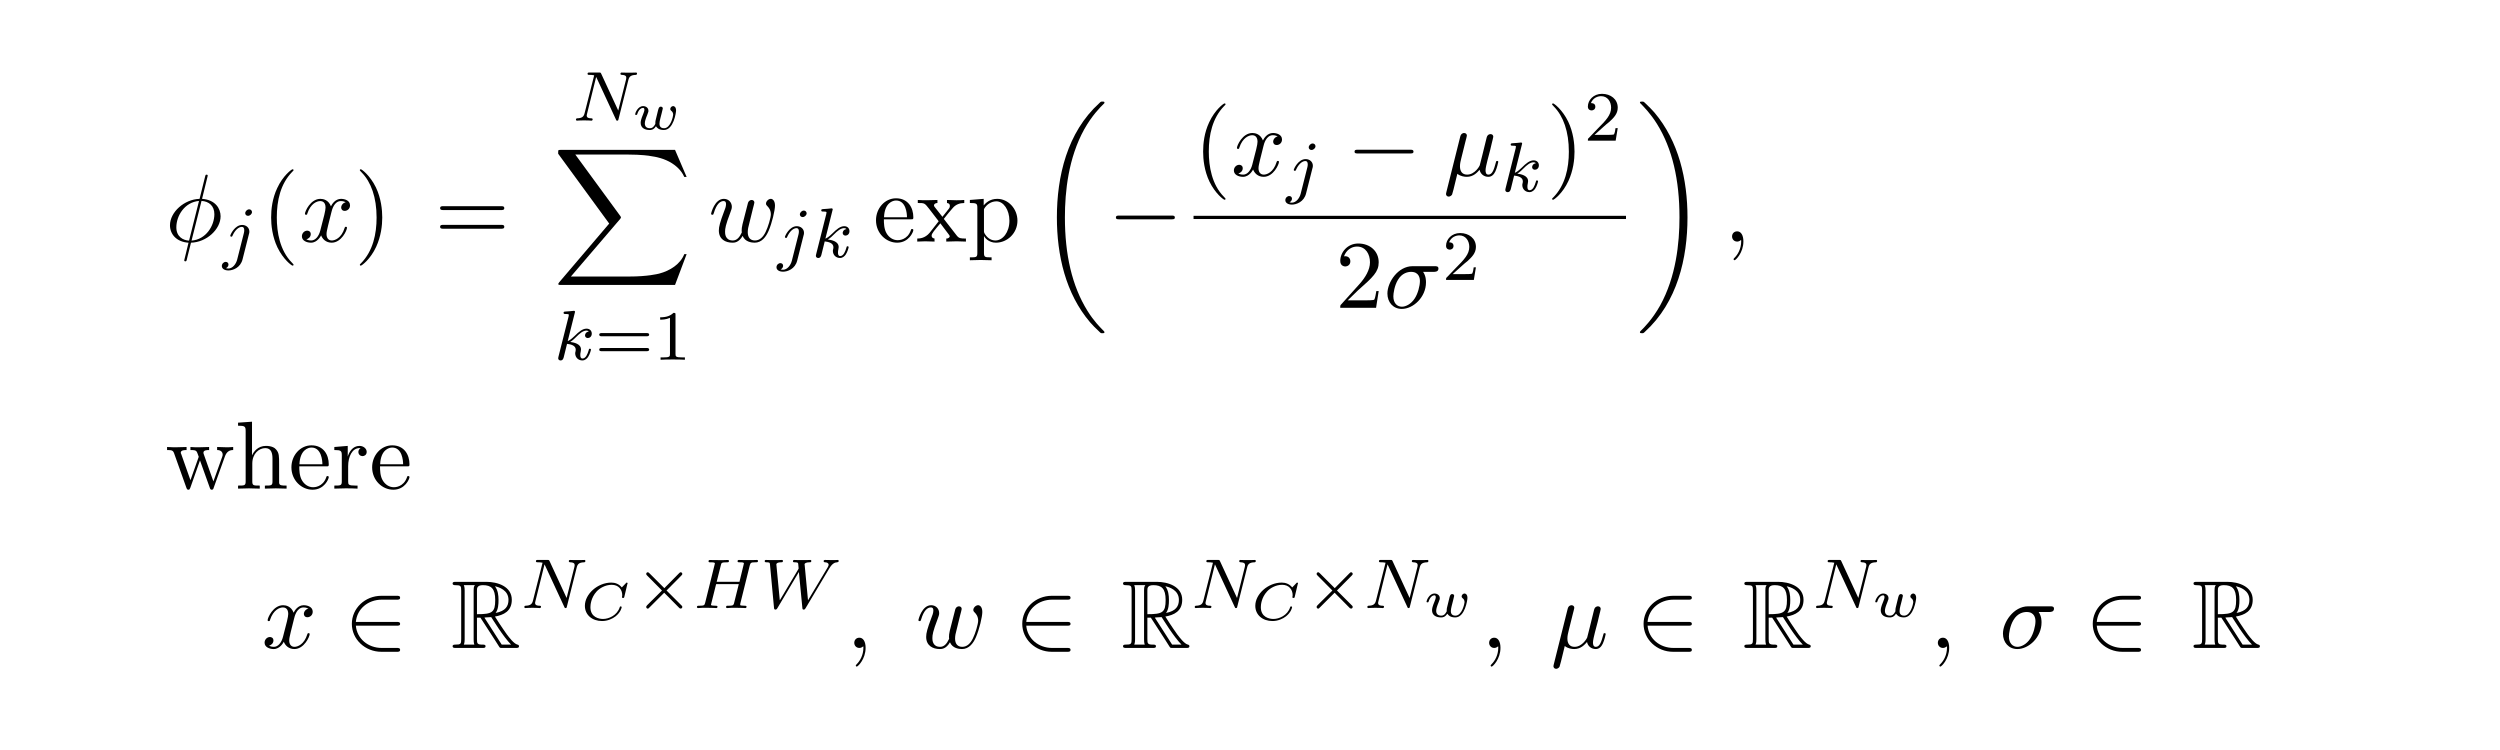 <?xml version="1.0" encoding="UTF-8" standalone="no"?>
<svg
   version="1.2"
   xmlns="http://www.w3.org/2000/svg"
   xmlns:svg="http://www.w3.org/2000/svg"
   xmlns:xlink="http://www.w3.org/1999/xlink"
   preserveAspectRatio="xMidYMid"
   viewBox="0 0 12000 3600"
   height="36mm"
   width="120mm">
 <defs>
  <symbol overflow="visible" id="glyph0-1">
   <path d="m 3.203,-6.984 c 0,-0.25 0,-0.281 -0.25,-0.281 C 2.281,-6.562 1.312,-6.562 0.969,-6.562 v 0.328 c 0.219,0 0.859,0 1.438,-0.281 v 5.656 c 0,0.391 -0.047,0.516 -1.016,0.516 H 1.031 V 0 c 0.391,-0.031 1.328,-0.031 1.766,-0.031 0.438,0 1.391,0 1.766,0.031 V -0.344 H 4.219 c -0.984,0 -1.016,-0.109 -1.016,-0.516 z m 0,0" />
  </symbol>
  <symbol overflow="visible" id="glyph0-2">
   <path d="m 3.609,2.625 c 0,-0.047 0,-0.062 -0.188,-0.25 C 2.062,1 1.719,-1.062 1.719,-2.719 c 0,-1.906 0.406,-3.797 1.75,-5.172 0.141,-0.125 0.141,-0.141 0.141,-0.188 0,-0.062 -0.047,-0.094 -0.109,-0.094 -0.109,0 -1.094,0.734 -1.734,2.125 -0.562,1.188 -0.688,2.406 -0.688,3.328 0,0.844 0.125,2.156 0.719,3.391 C 2.453,2.016 3.391,2.719 3.5,2.719 3.562,2.719 3.609,2.688 3.609,2.625 Z m 0,0" />
  </symbol>
  <symbol overflow="visible" id="glyph0-3">
   <path d="m 3.156,-2.719 c 0,-0.859 -0.125,-2.172 -0.719,-3.406 -0.656,-1.344 -1.594,-2.047 -1.703,-2.047 -0.062,0 -0.109,0.031 -0.109,0.094 0,0.047 0,0.062 0.203,0.266 1.062,1.078 1.688,2.812 1.688,5.094 0,1.859 -0.406,3.781 -1.75,5.156 C 0.625,2.562 0.625,2.578 0.625,2.625 c 0,0.062 0.047,0.094 0.109,0.094 0.109,0 1.094,-0.734 1.734,-2.125 0.547,-1.188 0.688,-2.406 0.688,-3.312 z m 0,0" />
  </symbol>
  <symbol overflow="visible" id="glyph0-4">
   <path d="m 7.5,-3.562 c 0.156,0 0.359,0 0.359,-0.219 C 7.859,-4 7.656,-4 7.5,-4 H 0.969 c -0.156,0 -0.359,0 -0.359,0.219 0,0.219 0.203,0.219 0.375,0.219 z m 0,2.109 c 0.156,0 0.359,0 0.359,-0.219 0,-0.219 -0.203,-0.219 -0.359,-0.219 H 0.984 c -0.172,0 -0.375,0 -0.375,0.219 0,0.219 0.203,0.219 0.359,0.219 z m 0,0" />
  </symbol>
  <symbol overflow="visible" id="glyph0-5">
   <path d="m 1.219,-2.75 c 0.062,-1.625 0.984,-1.891 1.359,-1.891 1.125,0 1.234,1.469 1.234,1.891 z M 1.203,-2.516 H 4.25 c 0.25,0 0.281,0 0.281,-0.234 0,-1.078 -0.594,-2.141 -1.953,-2.141 -1.266,0 -2.266,1.125 -2.266,2.484 0,1.469 1.141,2.531 2.391,2.531 1.328,0 1.828,-1.219 1.828,-1.422 0,-0.109 -0.094,-0.125 -0.141,-0.125 -0.109,0 -0.125,0.062 -0.141,0.141 -0.391,1.125 -1.375,1.125 -1.484,1.125 -0.547,0 -0.984,-0.328 -1.234,-0.734 C 1.203,-1.406 1.203,-2.125 1.203,-2.516 Z m 0,0" />
  </symbol>
  <symbol overflow="visible" id="glyph0-6">
   <path d="m 3.125,-2.562 c 0.328,-0.422 0.75,-0.953 1.016,-1.234 0.328,-0.391 0.781,-0.562 1.297,-0.562 v -0.344 c -0.297,0.031 -0.609,0.031 -0.906,0.031 -0.328,0 -0.906,-0.016 -1.047,-0.031 v 0.344 C 3.719,-4.344 3.812,-4.203 3.812,-4.031 c 0,0.188 -0.109,0.328 -0.172,0.391 L 2.969,-2.797 2.109,-3.891 C 2.016,-4 2.016,-4.031 2.016,-4.094 2.016,-4.25 2.188,-4.359 2.406,-4.359 v -0.344 c -0.297,0.016 -1.016,0.031 -1.188,0.031 -0.219,0 -0.734,0 -1.031,-0.031 v 0.344 c 0.766,0 0.766,0 1.281,0.656 L 2.547,-2.297 1.531,-1 C 1,-0.359 0.359,-0.344 0.125,-0.344 V 0 C 0.422,-0.016 0.75,-0.031 1.031,-0.031 1.359,-0.031 1.812,-0.016 2.078,0 V -0.344 C 1.828,-0.375 1.75,-0.516 1.75,-0.672 c 0,-0.25 0.328,-0.609 0.984,-1.391 L 3.562,-0.969 c 0.094,0.125 0.234,0.297 0.234,0.359 0,0.094 -0.094,0.266 -0.391,0.266 V 0 C 3.734,-0.016 4.344,-0.031 4.578,-0.031 4.875,-0.031 5.297,-0.016 5.625,0 v -0.344 c -0.594,0 -0.781,-0.016 -1.031,-0.328 z m 0,0" />
  </symbol>
  <symbol overflow="visible" id="glyph0-7">
   <path d="m 1.875,-4.094 v -0.734 l -1.562,0.125 v 0.344 c 0.766,0 0.844,0.062 0.844,0.547 v 5.094 c 0,0.5 -0.125,0.5 -0.844,0.5 v 0.328 c 0.359,0 0.938,-0.031 1.219,-0.031 0.297,0 0.844,0.031 1.234,0.031 V 1.781 c -0.734,0 -0.859,0 -0.859,-0.5 V -0.641 C 1.969,-0.469 2.422,0.125 3.25,0.125 c 1.297,0 2.438,-1.078 2.438,-2.484 0,-1.375 -1.062,-2.469 -2.281,-2.469 -0.859,0 -1.312,0.484 -1.531,0.734 z M 1.906,-1.25 v -2.422 c 0.312,-0.562 0.859,-0.875 1.406,-0.875 0.797,0 1.469,0.953 1.469,2.188 0,1.328 -0.766,2.234 -1.578,2.234 -0.438,0 -0.844,-0.219 -1.141,-0.656 C 1.906,-1.016 1.906,-1.031 1.906,-1.25 Z m 0,0" />
  </symbol>
  <symbol overflow="visible" id="glyph0-8">
   <path d="m 1.391,-0.844 1.156,-1.125 c 1.703,-1.5 2.344,-2.094 2.344,-3.172 0,-1.25 -0.969,-2.125 -2.312,-2.125 -1.219,0 -2.031,1 -2.031,1.969 0,0.625 0.547,0.625 0.578,0.625 0.188,0 0.562,-0.141 0.562,-0.578 0,-0.297 -0.188,-0.578 -0.578,-0.578 -0.078,0 -0.109,0 -0.141,0.016 0.25,-0.703 0.844,-1.109 1.469,-1.109 1,0 1.469,0.875 1.469,1.781 0,0.859 -0.547,1.734 -1.141,2.406 l -2.094,2.328 c -0.125,0.125 -0.125,0.141 -0.125,0.406 H 4.594 L 4.891,-1.891 H 4.625 C 4.562,-1.578 4.5,-1.094 4.391,-0.922 4.312,-0.844 3.594,-0.844 3.344,-0.844 Z m 0,0" />
  </symbol>
  <symbol overflow="visible" id="glyph0-9">
   <path d="m 6.75,-3.672 c 0.203,-0.531 0.531,-0.688 0.922,-0.688 v -0.344 c -0.25,0.031 -0.562,0.031 -0.797,0.031 -0.328,0 -0.812,-0.016 -1.016,-0.031 v 0.344 c 0.391,0 0.625,0.203 0.625,0.516 0,0.062 0,0.094 -0.047,0.234 l -1,2.797 -1.078,-3.047 C 4.312,-3.984 4.312,-4.016 4.312,-4.062 c 0,-0.297 0.422,-0.297 0.641,-0.297 v -0.344 c -0.312,0.016 -0.875,0.031 -1.141,0.031 -0.328,0 -0.641,0 -0.969,-0.031 v 0.344 c 0.406,0 0.578,0.016 0.688,0.156 0.062,0.062 0.172,0.391 0.25,0.609 L 2.844,-0.953 1.812,-3.875 C 1.75,-4 1.75,-4.031 1.75,-4.062 c 0,-0.297 0.438,-0.297 0.656,-0.297 v -0.344 c -0.328,0.016 -0.938,0.031 -1.203,0.031 -0.031,0 -0.609,0 -1,-0.031 v 0.344 c 0.531,0 0.672,0.031 0.797,0.375 L 2.375,-0.125 c 0.062,0.156 0.094,0.25 0.234,0.25 0.141,0 0.156,-0.078 0.219,-0.219 L 3.922,-3.188 5.031,-0.094 C 5.078,0.031 5.109,0.125 5.25,0.125 c 0.156,0 0.188,-0.109 0.219,-0.219 z m 0,0" />
  </symbol>
  <symbol overflow="visible" id="glyph0-10">
   <path d="m 1.203,-0.828 c 0,0.484 -0.125,0.484 -0.859,0.484 V 0 c 0.391,-0.016 0.938,-0.031 1.234,-0.031 0.281,0 0.859,0.016 1.219,0.031 v -0.344 c -0.719,0 -0.844,0 -0.844,-0.484 v -2 c 0,-1.141 0.766,-1.75 1.469,-1.75 0.688,0 0.812,0.594 0.812,1.203 v 2.547 c 0,0.484 -0.125,0.484 -0.859,0.484 V 0 c 0.391,-0.016 0.938,-0.031 1.234,-0.031 0.281,0 0.859,0.016 1.219,0.031 v -0.344 c -0.562,0 -0.828,0 -0.844,-0.328 V -2.75 c 0,-0.938 0,-1.281 -0.344,-1.672 -0.141,-0.188 -0.5,-0.406 -1.141,-0.406 -0.922,0 -1.391,0.656 -1.578,1.078 V -7.562 L 0.344,-7.453 v 0.344 c 0.766,0 0.859,0.078 0.859,0.609 z m 0,0" />
  </symbol>
  <symbol overflow="visible" id="glyph0-11">
   <path d="m 1.828,-3.625 v -1.203 l -1.516,0.125 v 0.344 c 0.75,0 0.844,0.078 0.844,0.609 v 2.922 c 0,0.484 -0.125,0.484 -0.844,0.484 V 0 c 0.422,-0.016 0.938,-0.031 1.234,-0.031 0.438,0 0.953,0 1.391,0.031 V -0.344 H 2.703 c -0.812,0 -0.828,-0.109 -0.828,-0.5 v -1.688 c 0,-1.078 0.453,-2.047 1.281,-2.047 0.078,0 0.109,0 0.125,0.016 -0.031,0 -0.25,0.141 -0.25,0.422 0,0.297 0.234,0.469 0.469,0.469 0.203,0 0.469,-0.141 0.469,-0.484 0,-0.344 -0.344,-0.672 -0.812,-0.672 -0.797,0 -1.188,0.734 -1.328,1.203 z m 0,0" />
  </symbol>
  <symbol overflow="visible" id="glyph1-1">
   <path d="m 4.766,-7.312 c 0,-0.016 0.031,-0.141 0.031,-0.141 0,-0.016 0,-0.109 -0.125,-0.109 -0.109,0 -0.125,0.031 -0.172,0.219 l -0.625,2.516 c -1.734,0.047 -3.344,1.5 -3.344,2.984 0,1.031 0.766,1.891 2.094,1.969 C 2.547,0.469 2.469,0.812 2.375,1.156 2.25,1.672 2.141,2.078 2.141,2.109 c 0,0.109 0.078,0.125 0.125,0.125 C 2.328,2.234 2.344,2.219 2.375,2.188 2.406,2.172 2.469,1.906 2.5,1.75 L 2.906,0.125 C 4.672,0.078 6.25,-1.391 6.25,-2.859 6.25,-3.719 5.672,-4.719 4.156,-4.828 Z M 2.688,-0.109 c -0.656,-0.031 -1.438,-0.422 -1.438,-1.5 0,-1.312 0.938,-2.844 2.562,-2.984 z M 4.094,-4.594 c 0.828,0.047 1.453,0.547 1.453,1.5 0,1.297 -0.938,2.859 -2.578,2.984 z m 0,0" />
  </symbol>
  <symbol overflow="visible" id="glyph1-2">
   <path d="m 3.641,-3.297 c 0.062,-0.281 0.312,-1.281 1.078,-1.281 0.062,0 0.312,0 0.547,0.141 C 4.969,-4.391 4.75,-4.109 4.75,-3.844 c 0,0.172 0.109,0.375 0.406,0.375 0.25,0 0.594,-0.203 0.594,-0.625 0,-0.578 -0.641,-0.734 -1.016,-0.734 -0.641,0 -1.016,0.578 -1.141,0.844 -0.281,-0.734 -0.875,-0.844 -1.188,-0.844 -1.125,0 -1.75,1.422 -1.75,1.688 0,0.109 0.109,0.109 0.125,0.109 0.094,0 0.125,-0.016 0.141,-0.125 0.375,-1.156 1.094,-1.422 1.469,-1.422 0.203,0 0.594,0.094 0.594,0.734 0,0.328 -0.188,1.062 -0.594,2.594 -0.172,0.672 -0.562,1.125 -1.031,1.125 -0.078,0 -0.328,0 -0.547,-0.141 0.266,-0.047 0.5,-0.281 0.5,-0.578 0,-0.297 -0.234,-0.391 -0.391,-0.391 -0.328,0 -0.609,0.281 -0.609,0.641 0,0.5 0.547,0.719 1.031,0.719 0.719,0 1.109,-0.766 1.141,-0.828 C 2.625,-0.312 3.016,0.125 3.672,0.125 c 1.109,0 1.734,-1.406 1.734,-1.688 0,-0.109 -0.094,-0.109 -0.125,-0.109 -0.094,0 -0.125,0.047 -0.141,0.125 C 4.781,-0.375 4.031,-0.125 3.688,-0.125 c -0.422,0 -0.594,-0.344 -0.594,-0.719 0,-0.234 0.062,-0.469 0.172,-0.953 z m 0,0" />
  </symbol>
  <symbol overflow="visible" id="glyph1-3">
   <path d="M 5.031,-3.703 C 5.094,-3.938 5.203,-4.344 5.203,-4.406 c 0,-0.203 -0.156,-0.297 -0.312,-0.297 -0.141,0 -0.328,0.094 -0.406,0.312 -0.031,0.078 -0.547,2.156 -0.625,2.438 -0.078,0.328 -0.094,0.531 -0.094,0.719 0,0.125 0,0.141 0.016,0.203 -0.266,0.578 -0.578,0.906 -1.016,0.906 -0.875,0 -0.875,-0.797 -0.875,-0.984 0,-0.359 0.062,-0.781 0.578,-2.125 0.109,-0.328 0.188,-0.469 0.188,-0.688 0,-0.5 -0.359,-0.906 -0.906,-0.906 -1.031,0 -1.438,1.594 -1.438,1.688 0,0.109 0.109,0.109 0.141,0.109 C 0.562,-3.031 0.562,-3.047 0.625,-3.234 0.922,-4.25 1.344,-4.578 1.719,-4.578 1.828,-4.578 2,-4.562 2,-4.219 2,-3.953 1.875,-3.641 1.797,-3.453 1.312,-2.172 1.188,-1.672 1.188,-1.25 c 0,0.984 0.734,1.375 1.547,1.375 0.188,0 0.703,0 1.141,-0.766 0.281,0.688 1.031,0.766 1.359,0.766 0.812,0 1.297,-0.688 1.578,-1.344 0.375,-0.859 0.719,-2.312 0.719,-2.844 0,-0.594 -0.297,-0.766 -0.469,-0.766 -0.281,0 -0.547,0.297 -0.547,0.531 0,0.141 0.062,0.203 0.156,0.297 0.125,0.125 0.391,0.406 0.391,0.922 0,0.375 -0.312,1.438 -0.594,2 C 6.188,-0.5 5.797,-0.125 5.266,-0.125 c -0.516,0 -0.812,-0.328 -0.812,-0.938 0,-0.312 0.078,-0.656 0.125,-0.797 z m 0,0" />
  </symbol>
  <symbol overflow="visible" id="glyph1-4">
   <path d="M 2.516,-3.828 C 2.578,-4.062 2.688,-4.469 2.688,-4.531 c 0,-0.188 -0.141,-0.297 -0.328,-0.297 -0.031,0 -0.328,0.016 -0.422,0.406 l -1.578,6.312 c -0.031,0.125 -0.031,0.156 -0.031,0.172 0,0.156 0.125,0.297 0.297,0.297 C 0.859,2.359 1,2.156 1.016,2.125 1.062,2.031 1.203,1.469 1.609,-0.219 1.969,0.078 2.453,0.125 2.672,0.125 3.438,0.125 3.859,-0.375 4.125,-0.672 4.219,-0.188 4.625,0.125 5.109,0.125 c 0.375,0 0.625,-0.25 0.797,-0.609 C 6.094,-0.875 6.234,-1.531 6.234,-1.562 c 0,-0.109 -0.094,-0.109 -0.125,-0.109 -0.109,0 -0.125,0.047 -0.156,0.203 -0.188,0.703 -0.375,1.344 -0.828,1.344 -0.297,0 -0.328,-0.281 -0.328,-0.5 0,-0.234 0.125,-0.75 0.219,-1.125 l 0.312,-1.188 C 5.359,-3.094 5.469,-3.516 5.5,-3.672 c 0.062,-0.25 0.172,-0.672 0.172,-0.734 0,-0.203 -0.156,-0.297 -0.312,-0.297 -0.062,0 -0.344,0.016 -0.438,0.391 l -0.5,2.031 c -0.141,0.547 -0.25,1 -0.281,1.109 C 4.125,-1.109 3.594,-0.125 2.719,-0.125 c -0.547,0 -0.812,-0.359 -0.812,-0.938 0,-0.328 0.078,-0.625 0.156,-0.938 z m 0,0" />
  </symbol>
  <symbol overflow="visible" id="glyph1-5">
   <path d="m 5.656,-4.062 c 0.141,0 0.531,0 0.531,-0.375 0,-0.266 -0.234,-0.266 -0.422,-0.266 h -2.5 c -1.641,0 -2.844,1.797 -2.844,3.094 0,0.969 0.641,1.734 1.625,1.734 1.297,0 2.734,-1.328 2.734,-3 0,-0.188 0,-0.719 -0.328,-1.188 z M 2.062,-0.125 c -0.531,0 -0.969,-0.391 -0.969,-1.172 0,-0.328 0.125,-1.219 0.516,-1.859 C 2.062,-3.922 2.719,-4.062 3.094,-4.062 c 0.906,0 1,0.719 1,1.047 C 4.094,-2.5 3.875,-1.609 3.5,-1.047 3.078,-0.406 2.484,-0.125 2.062,-0.125 Z m 0,0" />
  </symbol>
  <symbol overflow="visible" id="glyph1-6">
   <path d="m 2.219,-0.016 c 0,-0.719 -0.281,-1.141 -0.703,-1.141 -0.359,0 -0.578,0.266 -0.578,0.578 C 0.938,-0.281 1.156,0 1.516,0 c 0.125,0 0.266,-0.047 0.375,-0.141 0.047,-0.016 0.047,-0.031 0.062,-0.031 0.016,0 0.016,0.016 0.016,0.156 0,0.812 -0.375,1.469 -0.734,1.828 -0.125,0.125 -0.125,0.141 -0.125,0.172 0,0.078 0.062,0.125 0.109,0.125 0.125,0 1,-0.844 1,-2.125 z m 0,0" />
  </symbol>
  <symbol overflow="visible" id="glyph2-1">
   <path d="m 3.297,-4.969 c 0,-0.156 -0.125,-0.312 -0.312,-0.312 -0.25,0 -0.453,0.234 -0.453,0.438 0,0.156 0.125,0.297 0.312,0.297 0.234,0 0.453,-0.219 0.453,-0.422 z M 1.625,0.391 c -0.125,0.5 -0.516,1.016 -1,1.016 -0.125,0 -0.25,-0.031 -0.266,-0.047 0.25,-0.109 0.281,-0.328 0.281,-0.406 0,-0.188 -0.141,-0.297 -0.312,-0.297 -0.219,0 -0.438,0.203 -0.438,0.469 0,0.297 0.297,0.5 0.75,0.5 C 1.125,1.625 2,1.328 2.234,0.359 l 0.719,-2.844 C 2.984,-2.578 3,-2.641 3,-2.766 c 0,-0.438 -0.359,-0.75 -0.812,-0.75 -0.844,0 -1.344,1.109 -1.344,1.219 0,0.078 0.062,0.109 0.125,0.109 0.078,0 0.094,-0.031 0.141,-0.141 0.25,-0.562 0.656,-0.969 1.047,-0.969 0.172,0 0.266,0.125 0.266,0.375 0,0.109 -0.016,0.234 -0.047,0.344 z m 0,0" />
  </symbol>
  <symbol overflow="visible" id="glyph2-2">
   <path d="m 6.312,-4.578 c 0.094,-0.391 0.266,-0.578 0.844,-0.594 0.078,0 0.141,-0.062 0.141,-0.156 0,-0.047 -0.031,-0.109 -0.109,-0.109 -0.062,0 -0.219,0.016 -0.797,0.016 -0.641,0 -0.75,-0.016 -0.828,-0.016 -0.125,0 -0.141,0.078 -0.141,0.141 0,0.109 0.094,0.125 0.172,0.125 0.484,0.016 0.484,0.219 0.484,0.328 0,0.047 0,0.094 -0.031,0.219 l -0.875,3.484 L 3.25,-5.297 C 3.188,-5.438 3.172,-5.438 2.984,-5.438 H 1.938 c -0.141,0 -0.234,0 -0.234,0.141 0,0.125 0.094,0.125 0.25,0.125 0.078,0 0.312,0 0.5,0.047 L 1.375,-0.859 C 1.281,-0.453 1.078,-0.281 0.547,-0.266 0.5,-0.266 0.391,-0.25 0.391,-0.109 0.391,-0.062 0.438,0 0.516,0 0.547,0 0.734,-0.031 1.312,-0.031 1.938,-0.031 2.062,0 2.125,0 c 0.031,0 0.156,0 0.156,-0.156 0,-0.094 -0.094,-0.109 -0.141,-0.109 -0.297,0 -0.531,-0.047 -0.531,-0.328 0,-0.047 0.031,-0.156 0.031,-0.156 l 1.031,-4.172 H 2.688 l 2.219,4.781 C 4.953,-0.016 4.969,0 5.047,0 c 0.109,0 0.125,-0.031 0.156,-0.172 z m 0,0" />
  </symbol>
  <symbol overflow="visible" id="glyph2-3">
   <path d="m 2.328,-5.297 c 0,-0.016 0.031,-0.109 0.031,-0.125 0,-0.031 -0.031,-0.109 -0.125,-0.109 -0.031,0 -0.281,0.031 -0.469,0.047 l -0.438,0.031 C 1.141,-5.438 1.062,-5.438 1.062,-5.297 c 0,0.125 0.109,0.125 0.219,0.125 0.375,0 0.375,0.047 0.375,0.109 0,0.031 0,0.047 -0.031,0.188 l -1.141,4.531 c -0.031,0.125 -0.031,0.172 -0.031,0.172 0,0.141 0.109,0.25 0.266,0.25 0.266,0 0.328,-0.25 0.359,-0.359 0.078,-0.344 0.297,-1.188 0.375,-1.516 0.438,0.047 0.984,0.188 0.984,0.656 0,0.031 0,0.078 -0.016,0.156 -0.031,0.094 -0.047,0.219 -0.047,0.25 0,0.469 0.344,0.812 0.812,0.812 0.328,0 0.547,-0.25 0.641,-0.391 C 4.031,-0.609 4.156,-1.094 4.156,-1.141 4.156,-1.219 4.094,-1.25 4.031,-1.25 c -0.094,0 -0.109,0.062 -0.141,0.203 -0.109,0.375 -0.312,0.906 -0.688,0.906 -0.203,0 -0.25,-0.172 -0.25,-0.391 0,-0.109 0,-0.203 0.047,-0.391 0,-0.031 0.031,-0.156 0.031,-0.234 0,-0.656 -0.812,-0.797 -1.219,-0.859 C 2.109,-2.188 2.375,-2.469 2.469,-2.562 2.906,-3 3.266,-3.297 3.656,-3.297 c 0.094,0 0.188,0.031 0.25,0.109 C 3.484,-3.125 3.484,-2.75 3.484,-2.75 c 0,0.172 0.141,0.297 0.312,0.297 0.219,0 0.453,-0.172 0.453,-0.5 0,-0.281 -0.188,-0.562 -0.594,-0.562 -0.453,0 -0.875,0.359 -1.328,0.812 -0.469,0.453 -0.656,0.531 -0.797,0.594 z m 0,0" />
  </symbol>
  <symbol overflow="visible" id="glyph2-4">
   <path d="m 6.359,-4.797 c 0.094,-0.312 0.109,-0.375 0.656,-0.375 0.188,0 0.281,0 0.281,-0.156 0,-0.016 0,-0.109 -0.141,-0.109 -0.141,0 -0.328,0.016 -0.484,0.016 h -0.5 c -0.766,0 -0.969,-0.016 -1.031,-0.016 -0.031,0 -0.156,0 -0.156,0.141 0,0.125 0.094,0.125 0.234,0.125 0.25,0 0.484,0 0.484,0.125 0,0.031 0,0.031 -0.031,0.141 l -0.469,1.938 H 2.625 l 0.469,-1.859 c 0.062,-0.281 0.078,-0.344 0.672,-0.344 0.156,0 0.25,0 0.25,-0.156 0,-0.016 0,-0.109 -0.141,-0.109 -0.141,0 -0.344,0.016 -0.484,0.016 h -0.5 c -0.766,0 -0.984,-0.016 -1.031,-0.016 -0.031,0 -0.156,0 -0.156,0.141 0,0.125 0.094,0.125 0.219,0.125 0.266,0 0.5,0 0.5,0.125 0,0.031 0,0.031 -0.031,0.141 l -1.062,4.281 c -0.078,0.297 -0.094,0.359 -0.688,0.359 -0.141,0 -0.25,0 -0.25,0.156 C 0.391,-0.078 0.422,0 0.531,0 0.672,0 0.875,-0.016 1.016,-0.031 H 1.531 C 2.297,-0.031 2.5,0 2.562,0 c 0.047,0 0.156,0 0.156,-0.156 0,-0.109 -0.109,-0.109 -0.234,-0.109 -0.031,0 -0.172,0 -0.312,-0.016 -0.156,-0.016 -0.188,-0.031 -0.188,-0.109 0,-0.047 0.031,-0.094 0.031,-0.125 L 2.562,-2.703 H 5.125 c -0.234,0.938 -0.547,2.188 -0.547,2.188 -0.078,0.25 -0.219,0.25 -0.703,0.25 -0.094,0 -0.188,0 -0.188,0.156 C 3.688,-0.078 3.703,0 3.812,0 3.953,0 4.156,-0.016 4.297,-0.031 H 4.812 C 5.578,-0.031 5.781,0 5.844,0 5.891,0 6,0 6,-0.156 6,-0.266 5.891,-0.266 5.766,-0.266 c -0.031,0 -0.172,0 -0.312,-0.016 C 5.297,-0.297 5.281,-0.312 5.281,-0.391 c 0,-0.047 0.016,-0.094 0.016,-0.125 z m 0,0" />
  </symbol>
  <symbol overflow="visible" id="glyph2-5">
   <path d="M 7.781,-4.484 C 8.141,-5.078 8.422,-5.156 8.672,-5.172 8.75,-5.188 8.844,-5.203 8.844,-5.328 c 0,-0.062 -0.047,-0.109 -0.109,-0.109 -0.141,0 -0.016,0.016 -0.641,0.016 -0.531,0 -0.75,-0.016 -0.797,-0.016 -0.125,0 -0.156,0.078 -0.156,0.141 0,0.109 0.125,0.125 0.141,0.125 0.219,0 0.422,0.078 0.422,0.281 0,0.094 -0.078,0.234 -0.109,0.297 L 5.375,-0.875 5,-4.844 c 0,-0.016 -0.016,-0.062 -0.016,-0.094 0,-0.109 0.156,-0.234 0.547,-0.234 0.125,0 0.219,0 0.219,-0.156 0,-0.062 -0.047,-0.109 -0.125,-0.109 -0.094,0 -0.375,0.016 -0.469,0.016 H 4.688 c -0.719,0 -0.797,-0.016 -0.859,-0.016 -0.031,0 -0.156,0 -0.156,0.141 0,0.125 0.094,0.125 0.219,0.125 0.328,0 0.359,0.062 0.375,0.172 0,0.016 0.047,0.469 0.047,0.5 0,0.016 0,0.062 -0.062,0.156 L 2.188,-0.875 1.812,-4.797 c 0,-0.047 -0.016,-0.109 -0.016,-0.141 0,-0.062 0.062,-0.234 0.547,-0.234 0.094,0 0.203,0 0.203,-0.156 0,-0.062 -0.047,-0.109 -0.125,-0.109 -0.078,0 -0.375,0.016 -0.453,0.016 H 1.484 C 0.75,-5.422 0.719,-5.438 0.625,-5.438 c -0.125,0 -0.141,0.078 -0.141,0.141 0,0.125 0.109,0.125 0.188,0.125 0.375,0 0.391,0.047 0.406,0.25 L 1.531,-0.062 C 1.547,0.094 1.562,0.172 1.703,0.172 1.766,0.172 1.844,0.141 1.922,0 L 4.344,-4.078 4.734,-0.062 C 4.75,0.094 4.75,0.172 4.891,0.172 5.016,0.172 5.062,0.078 5.109,0 Z m 0,0" />
  </symbol>
  <symbol overflow="visible" id="glyph3-1">
   <path d="m 1.812,-1.891 c 0.047,-0.094 0.047,-0.125 0.047,-0.234 0,-0.328 -0.297,-0.516 -0.594,-0.516 -0.609,0 -0.906,0.797 -0.906,0.922 0,0.031 0.031,0.078 0.109,0.078 0.094,0 0.109,-0.031 0.125,-0.078 C 0.766,-2.297 1.078,-2.438 1.25,-2.438 c 0.109,0 0.156,0.078 0.156,0.219 0,0.125 -0.078,0.328 -0.141,0.484 -0.25,0.594 -0.281,0.828 -0.281,0.984 0,0.578 0.469,0.812 1.031,0.812 0.109,0 0.438,0 0.688,-0.422 l 0.062,0.062 c 0.062,0.094 0.266,0.359 0.844,0.359 1.094,0 1.375,-1.969 1.375,-2.203 0,-0.438 -0.25,-0.5 -0.328,-0.5 -0.172,0 -0.328,0.172 -0.328,0.328 0,0.109 0.078,0.172 0.109,0.203 C 4.594,-2 4.656,-1.844 4.656,-1.656 c 0,0.141 -0.281,1.516 -1.031,1.516 -0.516,0 -0.516,-0.406 -0.516,-0.531 0,-0.156 0.047,-0.375 0.094,-0.562 L 3.359,-1.844 3.438,-2.172 C 3.453,-2.25 3.484,-2.359 3.484,-2.375 c 0,-0.078 -0.047,-0.203 -0.219,-0.203 -0.219,0 -0.25,0.188 -0.312,0.391 -0.047,0.203 -0.266,1.047 -0.281,1.156 -0.016,0.078 -0.031,0.156 -0.031,0.297 0,0.031 0,0.062 0,0.109 -0.188,0.359 -0.359,0.484 -0.609,0.484 -0.422,0 -0.578,-0.234 -0.578,-0.547 0,-0.234 0.094,-0.531 0.281,-0.984 z m 0,0" />
  </symbol>
  <symbol overflow="visible" id="glyph3-2">
   <path d="M 5.312,-4.047 C 5.328,-4.094 5.344,-4.125 5.344,-4.125 c 0,-0.016 -0.016,-0.094 -0.094,-0.094 -0.047,0 -0.062,0.016 -0.109,0.078 L 4.688,-3.672 C 4.359,-4.078 3.922,-4.219 3.5,-4.219 c -1.531,0 -2.984,1.281 -2.984,2.625 0,1.031 0.828,1.719 1.938,1.719 0.625,0 1.172,-0.25 1.531,-0.531 0.594,-0.469 0.688,-1 0.688,-1.031 0,-0.062 -0.062,-0.094 -0.109,-0.094 -0.078,0 -0.094,0.031 -0.109,0.094 -0.297,0.922 -1.234,1.328 -1.891,1.328 -0.453,0 -1.422,-0.188 -1.422,-1.328 0,-0.234 0.047,-1.062 0.703,-1.781 0.328,-0.359 0.969,-0.75 1.703,-0.75 0.781,0 1.188,0.547 1.188,1.172 0,0.109 -0.031,0.219 -0.031,0.219 0,0.094 0.094,0.094 0.125,0.094 0.078,0 0.109,0 0.141,-0.125 z m 0,0" />
  </symbol>
  <symbol overflow="visible" id="glyph4-1">
   <path d="M 13.812,15.266 15.125,11.781 h -0.266 c -0.438,1.125 -1.594,1.875 -2.844,2.203 C 11.797,14.031 10.719,14.312 8.625,14.312 H 2.047 l 5.562,-6.5 c 0.062,-0.094 0.094,-0.125 0.094,-0.172 0,-0.031 0,-0.062 -0.078,-0.172 L 2.547,0.531 h 5.969 c 1.469,0 2.453,0.141 2.547,0.172 0.594,0.078 1.547,0.266 2.406,0.812 C 13.734,1.688 14.484,2.188 14.859,3.062 H 15.125 L 13.812,0 H 0.922 C 0.672,0 0.656,0.016 0.625,0.078 0.609,0.109 0.609,0.312 0.609,0.438 L 6.375,8.328 l -5.641,6.625 C 0.625,15.078 0.625,15.141 0.625,15.156 c 0,0.109 0.094,0.109 0.297,0.109 z m 0,0" />
  </symbol>
  <symbol overflow="visible" id="glyph4-2">
   <path d="m 7.641,25.625 c 0,-0.047 -0.031,-0.078 -0.047,-0.109 -0.406,-0.406 -1.141,-1.125 -1.875,-2.312 -1.75,-2.812 -2.547,-6.359 -2.547,-10.547 0,-2.938 0.391,-6.719 2.188,-9.969 0.875,-1.547 1.766,-2.453 2.25,-2.922 0.031,-0.031 0.031,-0.062 0.031,-0.094 0,-0.109 -0.078,-0.109 -0.234,-0.109 -0.156,0 -0.172,0 -0.344,0.172 -3.656,3.312 -4.797,8.312 -4.797,12.906 0,4.281 0.984,8.609 3.75,11.859 0.219,0.25 0.641,0.703 1.078,1.094 0.141,0.141 0.156,0.141 0.312,0.141 0.156,0 0.234,0 0.234,-0.109 z m 0,0" />
  </symbol>
  <symbol overflow="visible" id="glyph4-3">
   <path d="M 5.75,12.656 C 5.75,8.359 4.766,4.047 2,0.781 1.781,0.531 1.359,0.094 0.922,-0.312 c -0.141,-0.125 -0.156,-0.125 -0.312,-0.125 -0.125,0 -0.234,0 -0.234,0.109 0,0.047 0.047,0.094 0.078,0.109 0.375,0.391 1.109,1.125 1.844,2.297 1.75,2.812 2.547,6.359 2.547,10.562 0,2.938 -0.391,6.719 -2.188,9.969 C 1.781,24.156 0.891,25.062 0.422,25.516 0.406,25.547 0.375,25.594 0.375,25.625 c 0,0.109 0.109,0.109 0.234,0.109 0.156,0 0.172,0 0.344,-0.172 C 4.609,22.234 5.75,17.25 5.75,12.656 Z m 0,0" />
  </symbol>
  <symbol overflow="visible" id="glyph5-1">
   <path d="m 5.828,-2.656 c 0.109,0 0.281,0 0.281,-0.188 0,-0.172 -0.203,-0.172 -0.312,-0.172 H 0.781 c -0.125,0 -0.312,0 -0.312,0.172 0,0.188 0.156,0.188 0.281,0.188 z m -0.031,1.688 c 0.109,0 0.312,0 0.312,-0.172 0,-0.188 -0.172,-0.188 -0.281,-0.188 H 0.75 c -0.125,0 -0.281,0 -0.281,0.188 0,0.172 0.188,0.172 0.312,0.172 z m 0,0" />
  </symbol>
  <symbol overflow="visible" id="glyph5-2">
   <path d="m 2.5,-5.078 c 0,-0.219 -0.016,-0.219 -0.234,-0.219 -0.328,0.312 -0.75,0.5 -1.5,0.5 v 0.266 c 0.219,0 0.641,0 1.109,-0.203 v 4.078 c 0,0.297 -0.031,0.391 -0.781,0.391 H 0.812 V 0 c 0.328,-0.031 1.016,-0.031 1.375,-0.031 0.359,0 1.047,0 1.375,0.031 V -0.266 H 3.281 c -0.75,0 -0.781,-0.094 -0.781,-0.391 z m 0,0" />
  </symbol>
  <symbol overflow="visible" id="glyph5-3">
   <path d="m 2.25,-1.625 c 0.125,-0.125 0.453,-0.391 0.594,-0.5 0.484,-0.453 0.953,-0.891 0.953,-1.609 0,-0.953 -0.797,-1.562 -1.781,-1.562 -0.969,0 -1.594,0.719 -1.594,1.438 0,0.391 0.312,0.438 0.422,0.438 0.172,0 0.422,-0.109 0.422,-0.422 0,-0.406 -0.406,-0.406 -0.5,-0.406 C 1,-4.844 1.531,-5.031 1.922,-5.031 c 0.734,0 1.125,0.625 1.125,1.297 0,0.828 -0.578,1.438 -1.531,2.391 l -1,1.047 C 0.422,-0.219 0.422,-0.203 0.422,0 H 3.562 l 0.234,-1.422 h -0.25 C 3.531,-1.266 3.469,-0.875 3.375,-0.719 c -0.047,0.062 -0.656,0.062 -0.781,0.062 H 1.172 Z m 0,0" />
  </symbol>
  <symbol overflow="visible" id="glyph6-1">
   <path d="m 7.188,-2.516 c 0.188,0 0.375,0 0.375,-0.203 0,-0.219 -0.188,-0.219 -0.375,-0.219 H 1.281 c -0.188,0 -0.375,0 -0.375,0.219 0,0.203 0.188,0.203 0.375,0.203 z m 0,0" />
  </symbol>
  <symbol overflow="visible" id="glyph6-2">
   <path d="m 5.984,-2.516 c 0.172,0 0.375,0 0.375,-0.203 0,-0.219 -0.203,-0.219 -0.375,-0.219 h -4.625 c 0.125,-1.469 1.375,-2.516 2.922,-2.516 h 1.703 c 0.172,0 0.375,0 0.375,-0.219 0,-0.219 -0.203,-0.219 -0.375,-0.219 H 4.25 c -1.859,0 -3.344,1.422 -3.344,3.172 0,1.734 1.484,3.156 3.344,3.156 h 1.734 c 0.172,0 0.375,0 0.375,-0.219 C 6.359,0 6.156,0 5.984,0 H 4.281 C 2.734,0 1.484,-1.047 1.359,-2.516 Z m 0,0" />
  </symbol>
  <symbol overflow="visible" id="glyph7-1">
   <path d="M 2.922,-3.422 H 3.312 l 1.641,2.531 C 5.062,-0.719 5.328,-0.297 5.438,-0.125 5.516,0 5.547,0 5.797,0 H 7.312 C 7.5,0 7.672,0 7.672,-0.203 7.672,-0.281 7.609,-0.359 7.5,-0.375 7.094,-0.469 6.562,-1.188 6.297,-1.531 6.234,-1.641 5.688,-2.359 4.953,-3.547 5.922,-3.719 6.859,-4.141 6.859,-5.438 6.859,-6.953 5.25,-7.469 3.969,-7.469 H 0.547 c -0.203,0 -0.375,0 -0.375,0.188 0,0.188 0.203,0.188 0.297,0.188 0.625,0 0.672,0.078 0.672,0.625 V -1 c 0,0.547 -0.047,0.625 -0.672,0.625 -0.094,0 -0.297,0 -0.297,0.172 C 0.172,0 0.344,0 0.547,0 H 3.531 C 3.734,0 3.891,0 3.891,-0.203 3.891,-0.375 3.703,-0.375 3.594,-0.375 2.969,-0.375 2.922,-0.469 2.922,-1 Z m 2.109,-0.531 c 0.297,-0.406 0.328,-0.984 0.328,-1.469 0,-0.516 -0.062,-1.094 -0.406,-1.547 0.453,0.094 1.531,0.438 1.531,1.531 0,0.719 -0.328,1.266 -1.453,1.484 z M 2.922,-6.5 c 0,-0.234 0,-0.594 0.672,-0.594 0.938,0 1.391,0.391 1.391,1.672 0,1.406 -0.344,1.609 -2.062,1.609 z M 1.438,-0.375 c 0.094,-0.203 0.094,-0.516 0.094,-0.609 v -5.5 c 0,-0.109 0,-0.406 -0.094,-0.609 h 1.25 c -0.141,0.172 -0.141,0.391 -0.141,0.562 v 5.547 c 0,0.109 0,0.406 0.078,0.609 z M 3.766,-3.422 C 3.844,-3.438 3.875,-3.453 3.969,-3.453 c 0.172,0 0.406,-0.016 0.562,-0.031 0.172,0.25 1.344,2.203 2.25,3.109 h -1.062 z m 0,0" />
  </symbol>
  <symbol overflow="visible" id="glyph8-1">
   <path d="m 5.219,-3.672 c 0.094,-0.094 0.109,-0.125 0.109,-0.188 0,-0.094 -0.078,-0.188 -0.188,-0.188 -0.062,0 -0.094,0.031 -0.188,0.125 L 3.297,-2.25 1.625,-3.922 c -0.109,-0.109 -0.141,-0.125 -0.203,-0.125 -0.094,0 -0.172,0.094 -0.172,0.188 0,0.078 0.031,0.109 0.109,0.188 l 1.672,1.688 -1.672,1.656 C 1.266,-0.219 1.25,-0.188 1.25,-0.125 c 0,0.094 0.078,0.188 0.172,0.188 0.078,0 0.094,-0.031 0.188,-0.125 l 1.672,-1.672 1.734,1.75 C 5.062,0.031 5.109,0.062 5.141,0.062 c 0.109,0 0.188,-0.094 0.188,-0.188 0,-0.062 -0.031,-0.094 -0.031,-0.109 -0.031,-0.047 -1.312,-1.312 -1.75,-1.75 z m 0,0" />
  </symbol>
 </defs>
 <rect
   style="fill:#ffffff;stroke:none"
   width="12000"
   height="3600"
   x="0"
   y="0" />
 <g transform="translate(0,10.036)">
   <path
     style="fill:none;stroke:#000000;stroke-width:15.381;stroke-linecap:butt;stroke-linejoin:miter;stroke-miterlimit:10;stroke-opacity:1"
     d="M 5728.992,1033.576 H 7804.779" />
  <g style="fill:#000000"
     transform="matrix(42.482,0,0,42.482,-5783.172,-6020.847)">
    <use xlink:href="#glyph1-1" x="154.807" y="168.787" />
    <use xlink:href="#glyph2-1" x="161.307" y="170.423" />
    <use xlink:href="#glyph0-2" x="165.689" y="168.787" />
    <use xlink:href="#glyph1-2" x="169.932" y="168.787" />
    <use xlink:href="#glyph0-3" x="176.166" y="168.787" />
    <use xlink:href="#glyph0-4" x="185.252" y="168.787" />
    <use xlink:href="#glyph2-2" x="200.815" y="155.124" />
    <use xlink:href="#glyph3-1" x="207.537" y="156.12" />
    <use xlink:href="#glyph4-1" x="198.59" y="158.423" />
    <use xlink:href="#glyph2-3" x="198.748" y="182.14" />
    <use xlink:href="#glyph5-1" x="203.37" y="182.14" />
    <use xlink:href="#glyph5-2" x="209.957" y="182.14" />
    <use xlink:href="#glyph1-3" x="216.166" y="168.787" />
    <use xlink:href="#glyph2-1" x="223.976" y="170.564" />
    <use xlink:href="#glyph2-3" x="227.863" y="170.564" />
    <use xlink:href="#glyph0-5" x="234.798" y="168.787" />
    <use xlink:href="#glyph0-6" x="239.646" y="168.787" />
    <use xlink:href="#glyph0-7" x="245.404" y="168.787" />
    <use xlink:href="#glyph4-2" x="253.283" y="153.405" />
    <use xlink:href="#glyph6-1" x="261.313" y="168.787" />
    <use xlink:href="#glyph0-2" x="270.994" y="161.346" />
    <use xlink:href="#glyph1-2" x="275.236" y="161.346" />
    <use xlink:href="#glyph2-1" x="281.471" y="162.983" />
    <use xlink:href="#glyph6-1" x="288.277" y="161.346" />
    <use xlink:href="#glyph1-4" x="299.186" y="161.346" />
    <use xlink:href="#glyph2-3" x="305.76" y="163.124" />
    <use xlink:href="#glyph0-3" x="310.879" y="161.346" />
    <use xlink:href="#glyph5-3" x="315.122" y="157.388" />
    <use xlink:href="#glyph0-8" x="287.018" y="176.27" />
    <use xlink:href="#glyph1-5" x="292.473" y="176.27" />
    <use xlink:href="#glyph5-3" x="299.098" y="173.119" />
    <use xlink:href="#glyph4-3" x="321.05" y="153.405" />
    <use xlink:href="#glyph1-6" x="330.898" y="168.787" />
    <use xlink:href="#glyph0-9" x="154.807" y="196.7" />
    <use xlink:href="#glyph0-10" x="162.686" y="196.7" />
    <use xlink:href="#glyph0-5" x="168.747" y="196.7" />
    <use xlink:href="#glyph0-11" x="173.595" y="196.7" />
    <use xlink:href="#glyph0-5" x="177.868" y="196.7" />
    <use xlink:href="#glyph1-2" x="165.716" y="214.701" />
    <use xlink:href="#glyph6-2" x="174.981" y="214.701" />
    <use xlink:href="#glyph7-1" x="187.102" y="214.701" />
    <use xlink:href="#glyph2-2" x="194.981" y="210.196" />
    <use xlink:href="#glyph3-2" x="201.702" y="211.536" />
    <use xlink:href="#glyph8-1" x="207.897" y="210.196" />
    <use xlink:href="#glyph2-4" x="214.483" y="210.196" />
    <use xlink:href="#glyph2-5" x="222.053" y="210.196" />
    <use xlink:href="#glyph1-6" x="231.717" y="214.701" />
    <use xlink:href="#glyph1-3" x="239.591" y="214.701" />
    <use xlink:href="#glyph6-2" x="250.73" y="214.701" />
    <use xlink:href="#glyph7-1" x="262.851" y="214.701" />
    <use xlink:href="#glyph2-2" x="270.73" y="210.196" />
    <use xlink:href="#glyph3-2" x="277.451" y="211.536" />
    <use xlink:href="#glyph8-1" x="283.645" y="210.196" />
    <use xlink:href="#glyph2-2" x="290.232" y="210.196" />
    <use xlink:href="#glyph3-1" x="296.953" y="211.193" />
    <use xlink:href="#glyph1-6" x="303.45" y="214.701" />
    <use xlink:href="#glyph1-4" x="311.324" y="214.701" />
    <use xlink:href="#glyph6-2" x="320.932" y="214.701" />
    <use xlink:href="#glyph7-1" x="333.053" y="214.701" />
    <use xlink:href="#glyph2-2" x="340.932" y="210.196" />
    <use xlink:href="#glyph3-1" x="347.653" y="211.193" />
    <use xlink:href="#glyph1-6" x="354.15" y="214.701" />
    <use xlink:href="#glyph1-5" x="362.024" y="214.701" />
    <use xlink:href="#glyph6-2" x="371.684" y="214.701" />
    <use xlink:href="#glyph7-1" x="383.805" y="214.701" />
  </g>
 </g>
</svg>
